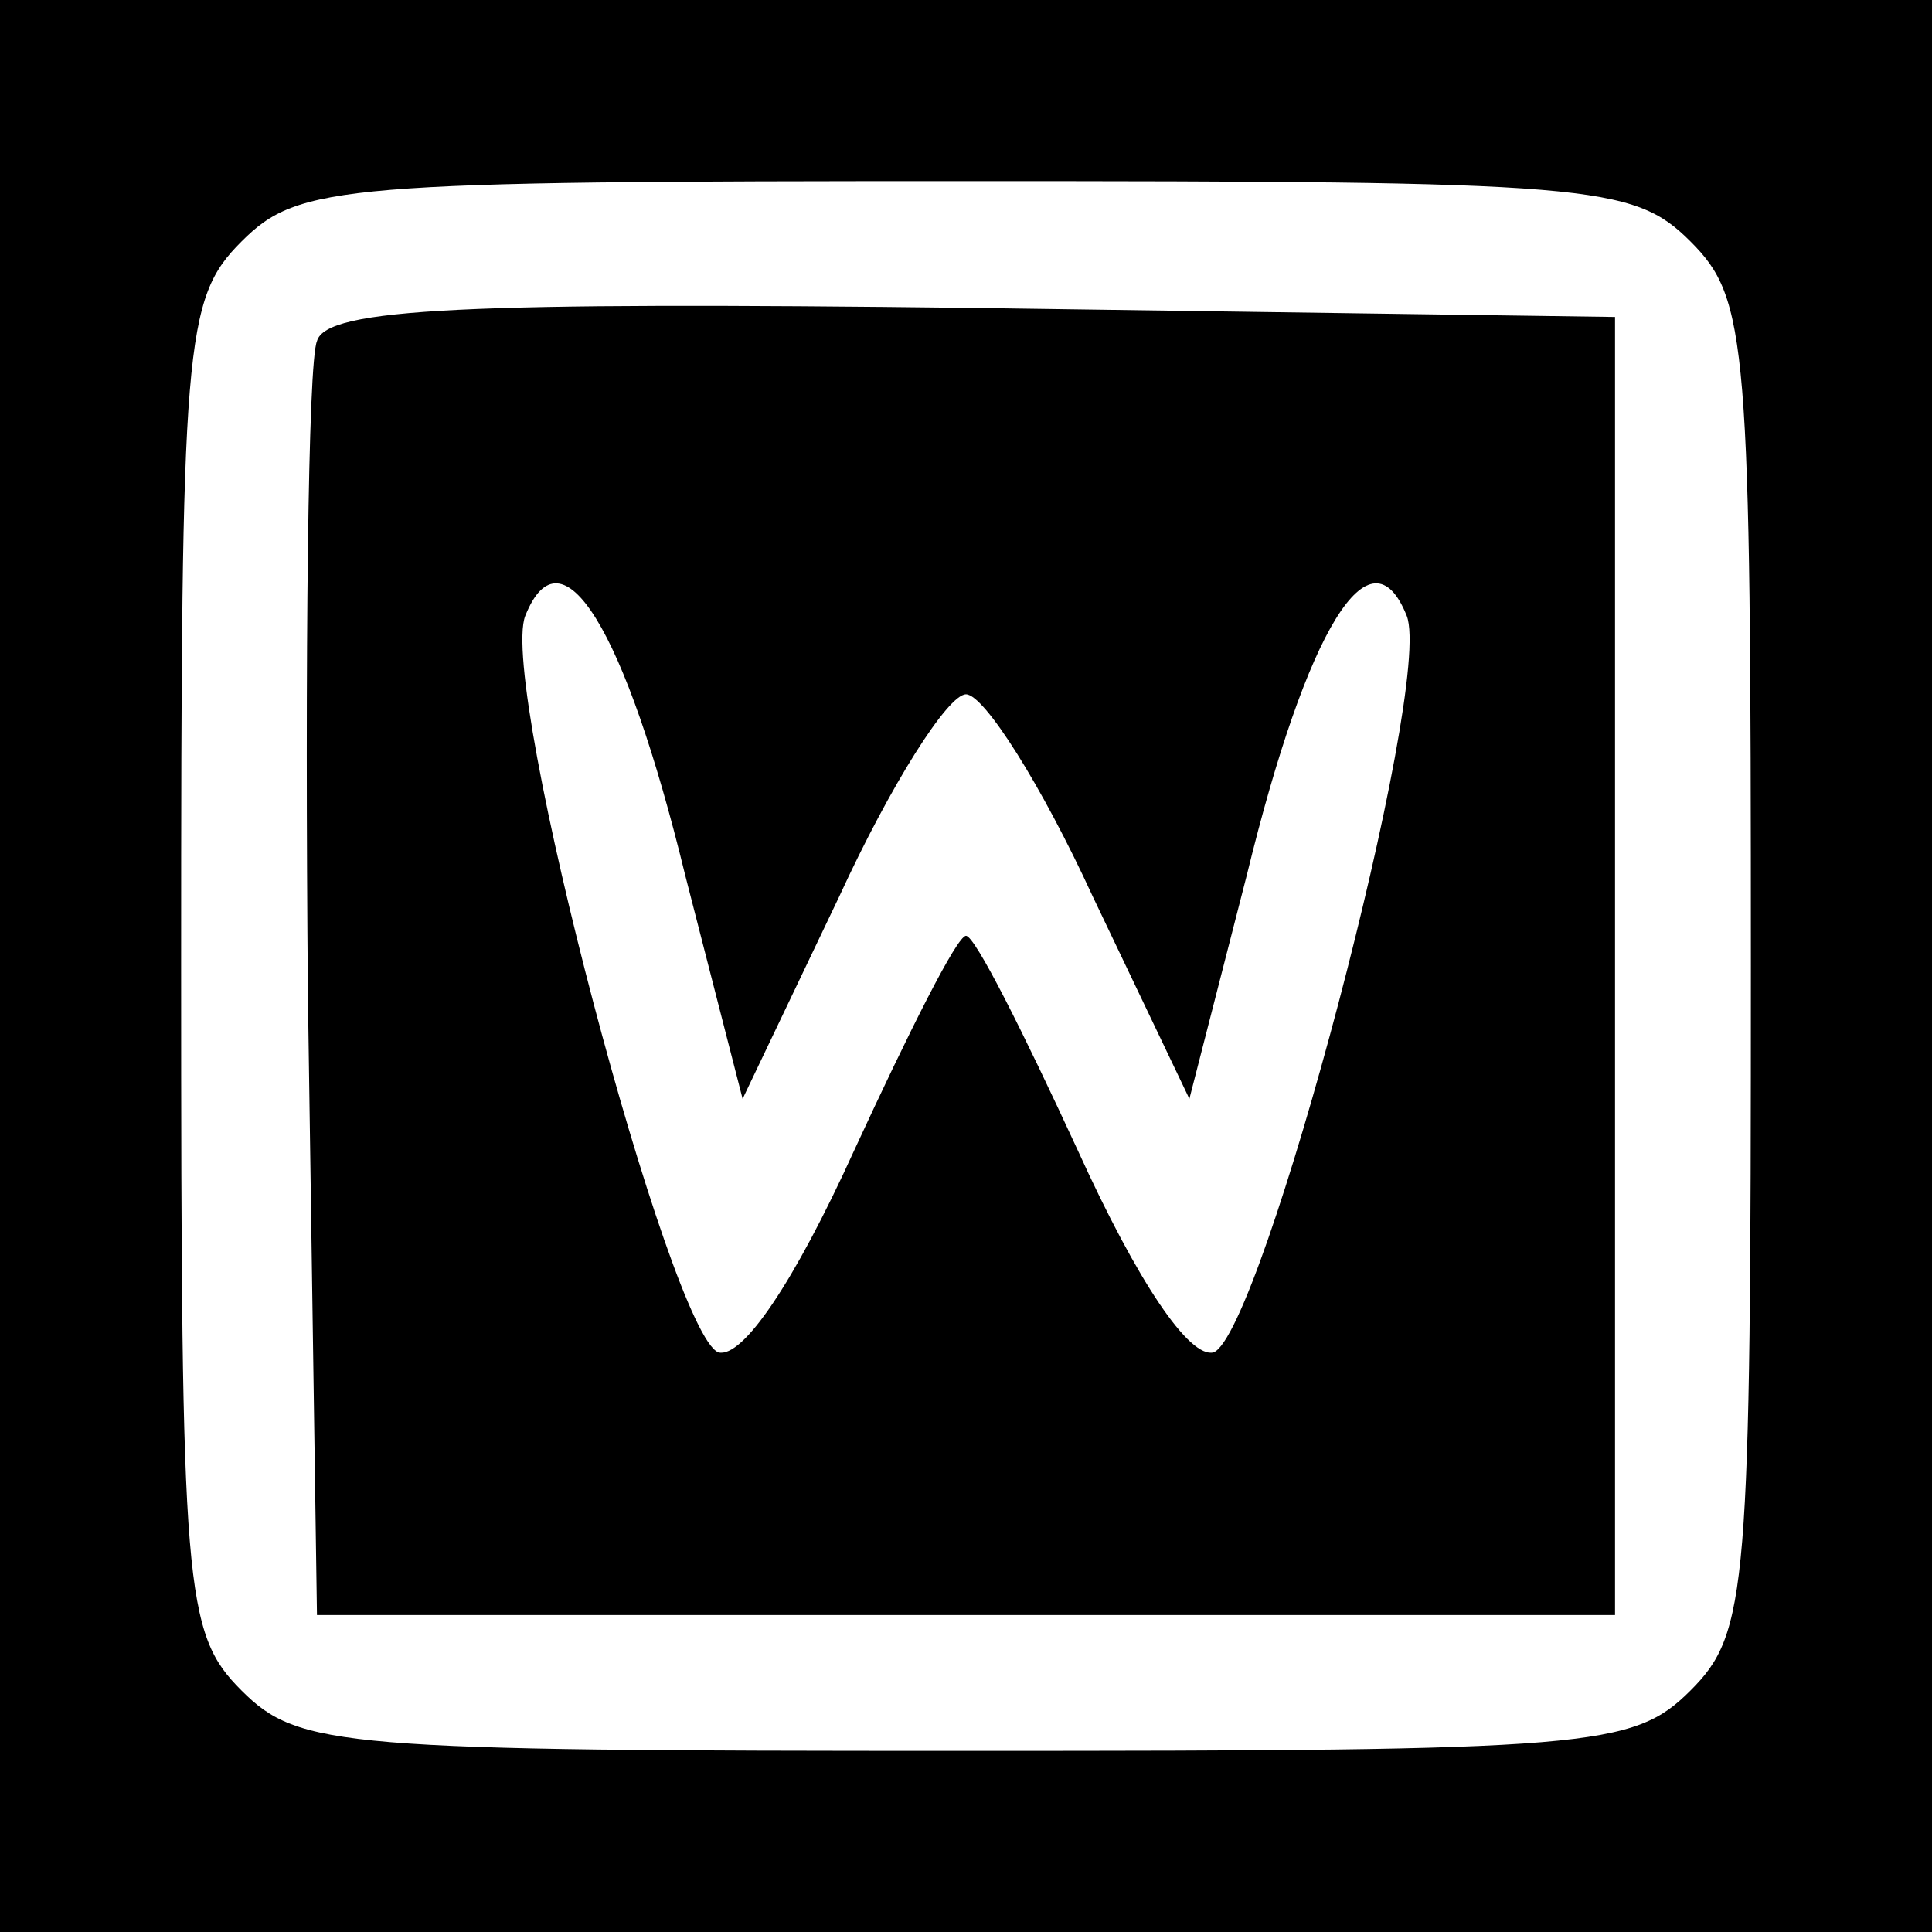 <?xml version="1.0" standalone="no"?>
<!DOCTYPE svg PUBLIC "-//W3C//DTD SVG 20010904//EN"
 "http://www.w3.org/TR/2001/REC-SVG-20010904/DTD/svg10.dtd">
<svg version="1.0" xmlns="http://www.w3.org/2000/svg"
 width="64pt" height="64pt" viewBox="0 0 64 64"
 preserveAspectRatio="xMidYMid meet">

<g transform="translate(0,64) scale(0.1,-0.1)"
fill="#000000" stroke="none">
<path d="M0 320 l0 -320 320 0 320 0 0 320 0 320 -320 0 -320 0 0 -320z m560
240 c19 -19 20 -33 20 -240 0 -207 -1 -221 -20 -240 -19 -19 -33 -20 -240 -20
-207 0 -221 1 -240 20 -19 19 -20 33 -20 240 0 207 1 221 20 240 19 19 33 20
240 20 207 0 221 -1 240 -20z"/>
<path d="M105 527 c-3 -7 -4 -105 -3 -217 l3 -205 215 0 215 0 0 215 0 215
-213 3 c-167 2 -214 0 -217 -11z m122 -177 l19 -74 32 67 c17 37 36 67 42 67
6 0 25 -30 42 -67 l32 -67 19 74 c20 82 41 116 53 86 9 -23 -48 -238 -64 -244
-8 -2 -25 23 -45 67 -18 39 -34 71 -37 71 -3 0 -19 -32 -37 -71 -20 -44 -37
-69 -45 -67 -16 6 -73 221 -64 244 12 30 33 -4 53 -86z"/>
</g>
</svg>
